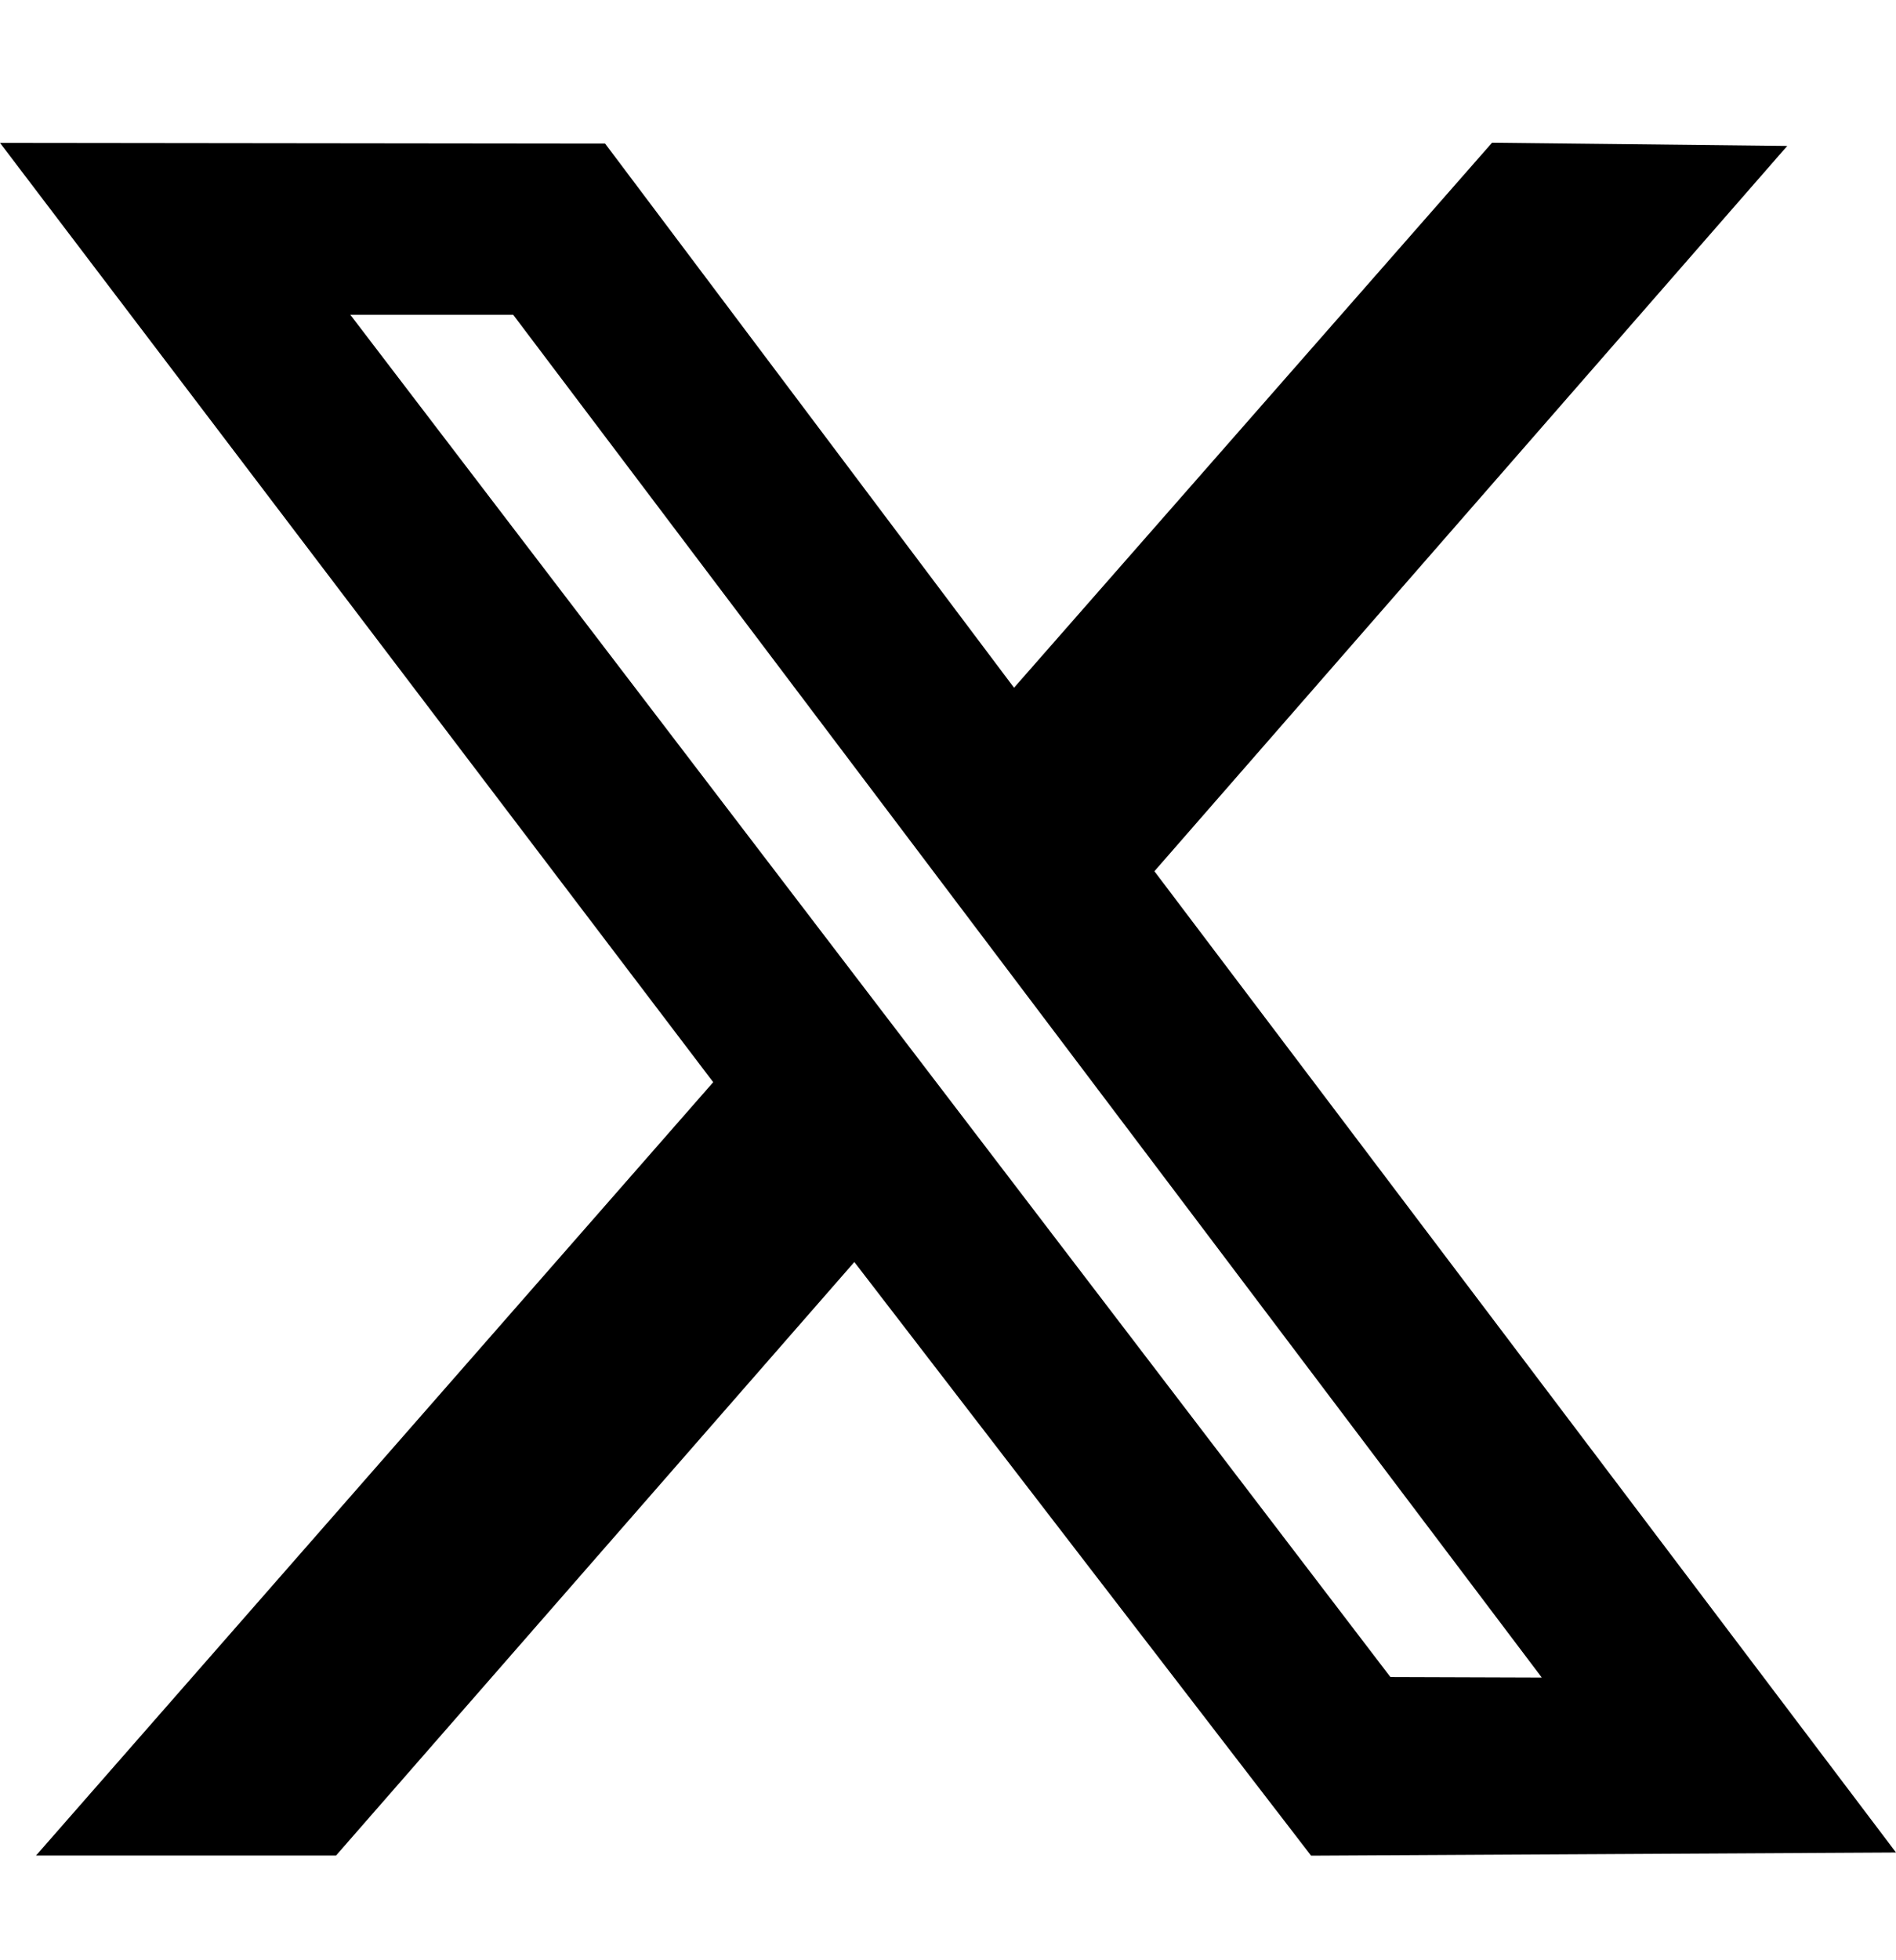 <svg width="30" height="31" viewBox="0 0 30 31" fill="none" xmlns="http://www.w3.org/2000/svg">
<path fill-rule="evenodd" clip-rule="evenodd" d="M11.285 17.114L0.57 29.344H5.317L13.518 19.958L20.745 29.346L30 29.296L18.266 13.778L28.279 2.308L23.609 2.256L16.045 10.876L9.574 2.27L0 2.259L11.285 17.114ZM24.395 26.529L22 26.521L5.543 4.978H8.12L24.395 26.529Z" fill="black"/>
</svg>
